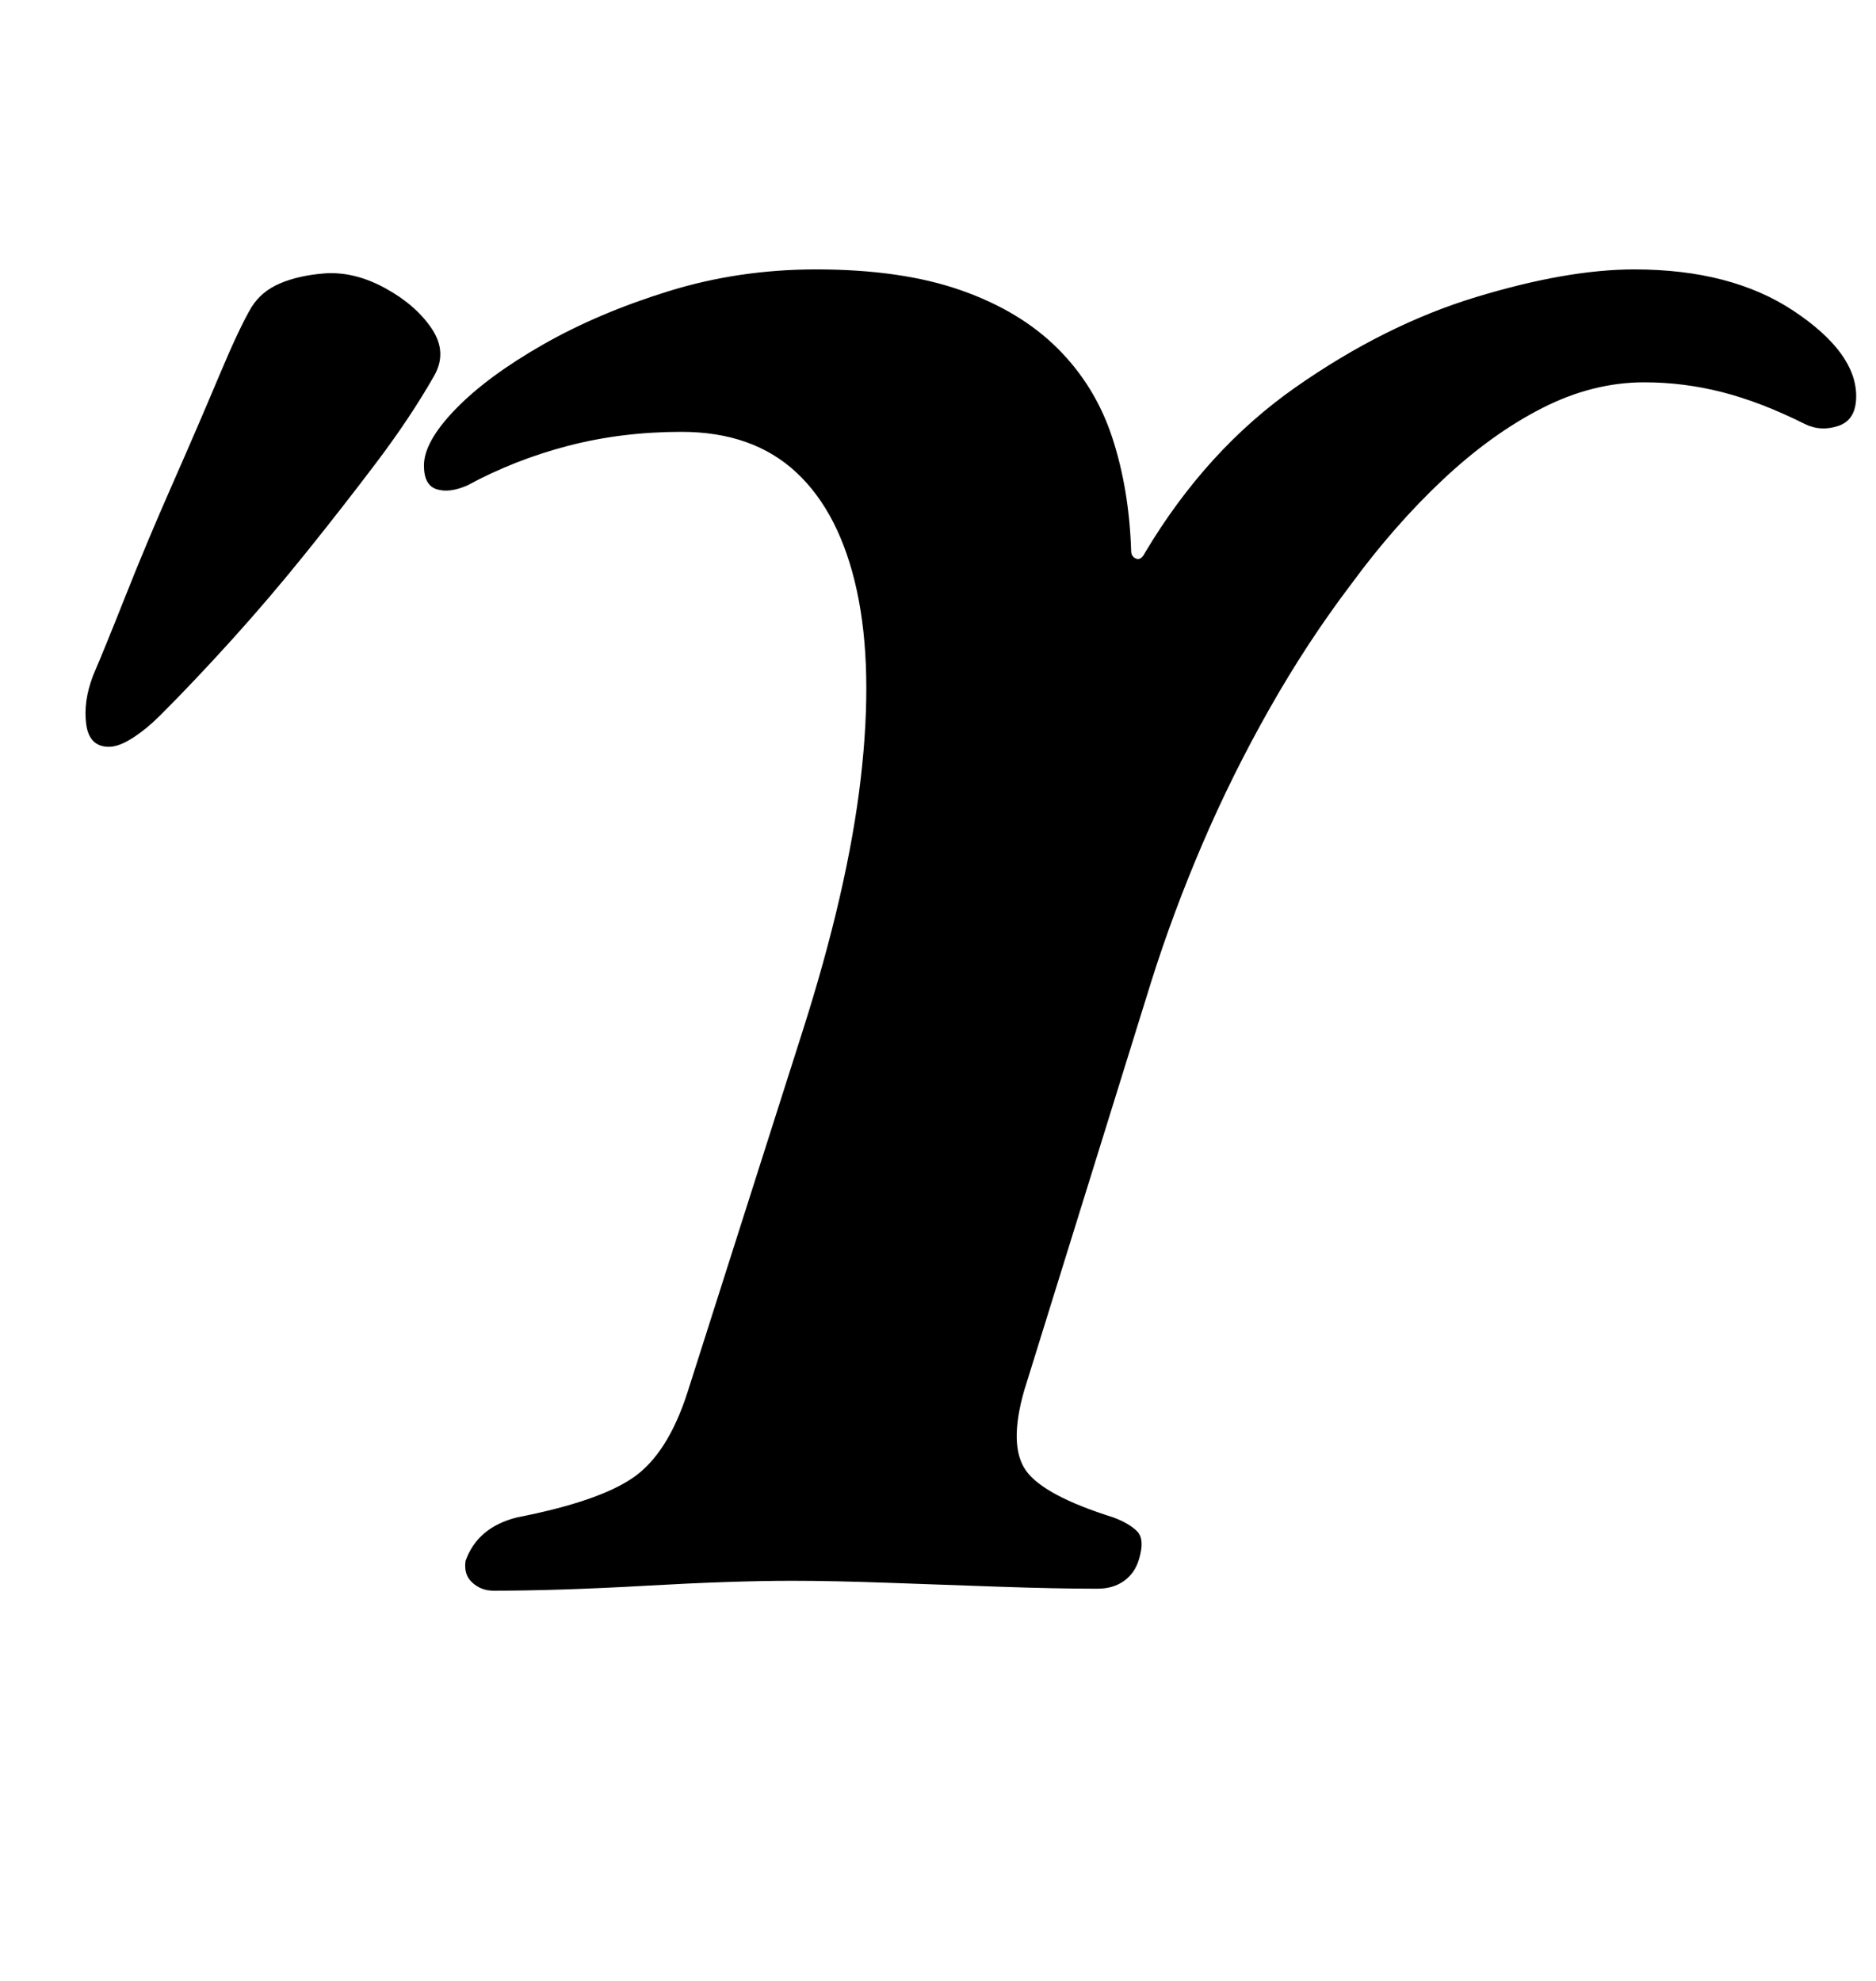 <?xml version="1.0" standalone="no"?>
<!DOCTYPE svg PUBLIC "-//W3C//DTD SVG 1.1//EN" "http://www.w3.org/Graphics/SVG/1.1/DTD/svg11.dtd" >
<svg xmlns="http://www.w3.org/2000/svg" xmlns:xlink="http://www.w3.org/1999/xlink" version="1.1" viewBox="-10 0 947 1000">
  <g transform="matrix(1 0 0 -1 0 800)">
   <path fill="currentColor"
d="M239 -3q-6 0 -10.5 4t-3.5 11q6 17 26 22q41 8 58.5 20t27.5 43l58 182q23 72 29.5 128t-2 95t-30.5 59.5t-58 20.5q-30 0 -57 -7t-51 -20q-9 -4 -15.5 -2t-6.5 12q0 12 16 28.5t44 32.5t63.5 27t74.5 11q43 0 73 -10.5t49 -29.5t27.5 -45t9.5 -57q0 -3 2.5 -4t4.5 3
q31 52 76 83.5t91 45.5t80 14q49 0 80.5 -21t31.5 -43q0 -12 -9 -15t-17 1q-22 11 -41.5 16t-39.5 5q-26 0 -51.5 -13t-50 -36t-46.5 -53q-22 -29 -41 -62.5t-34 -68.5t-26 -70l-64 -206q-8 -28 1 -40.5t44 -23.5q8 -3 12 -7t1 -14q-2 -7 -7.5 -11t-13.5 -4q-21 0 -49.5 1
t-56.5 2t-48 1q-30 0 -74 -2.5t-77 -2.5zM45 423q-10 0 -11.5 11.5t3.5 24.5q6 14 16.5 40.5t23.5 56t23.5 54.5t16.5 35q5 8 14.5 12t22.5 5q15 1 30.5 -7.5t23.5 -20.5t1 -24q-12 -21 -29 -43.5t-35.5 -45.5t-37.5 -44t-36 -38q-7 -7 -14 -11.5t-12 -4.5z" />
  </g>

</svg>
